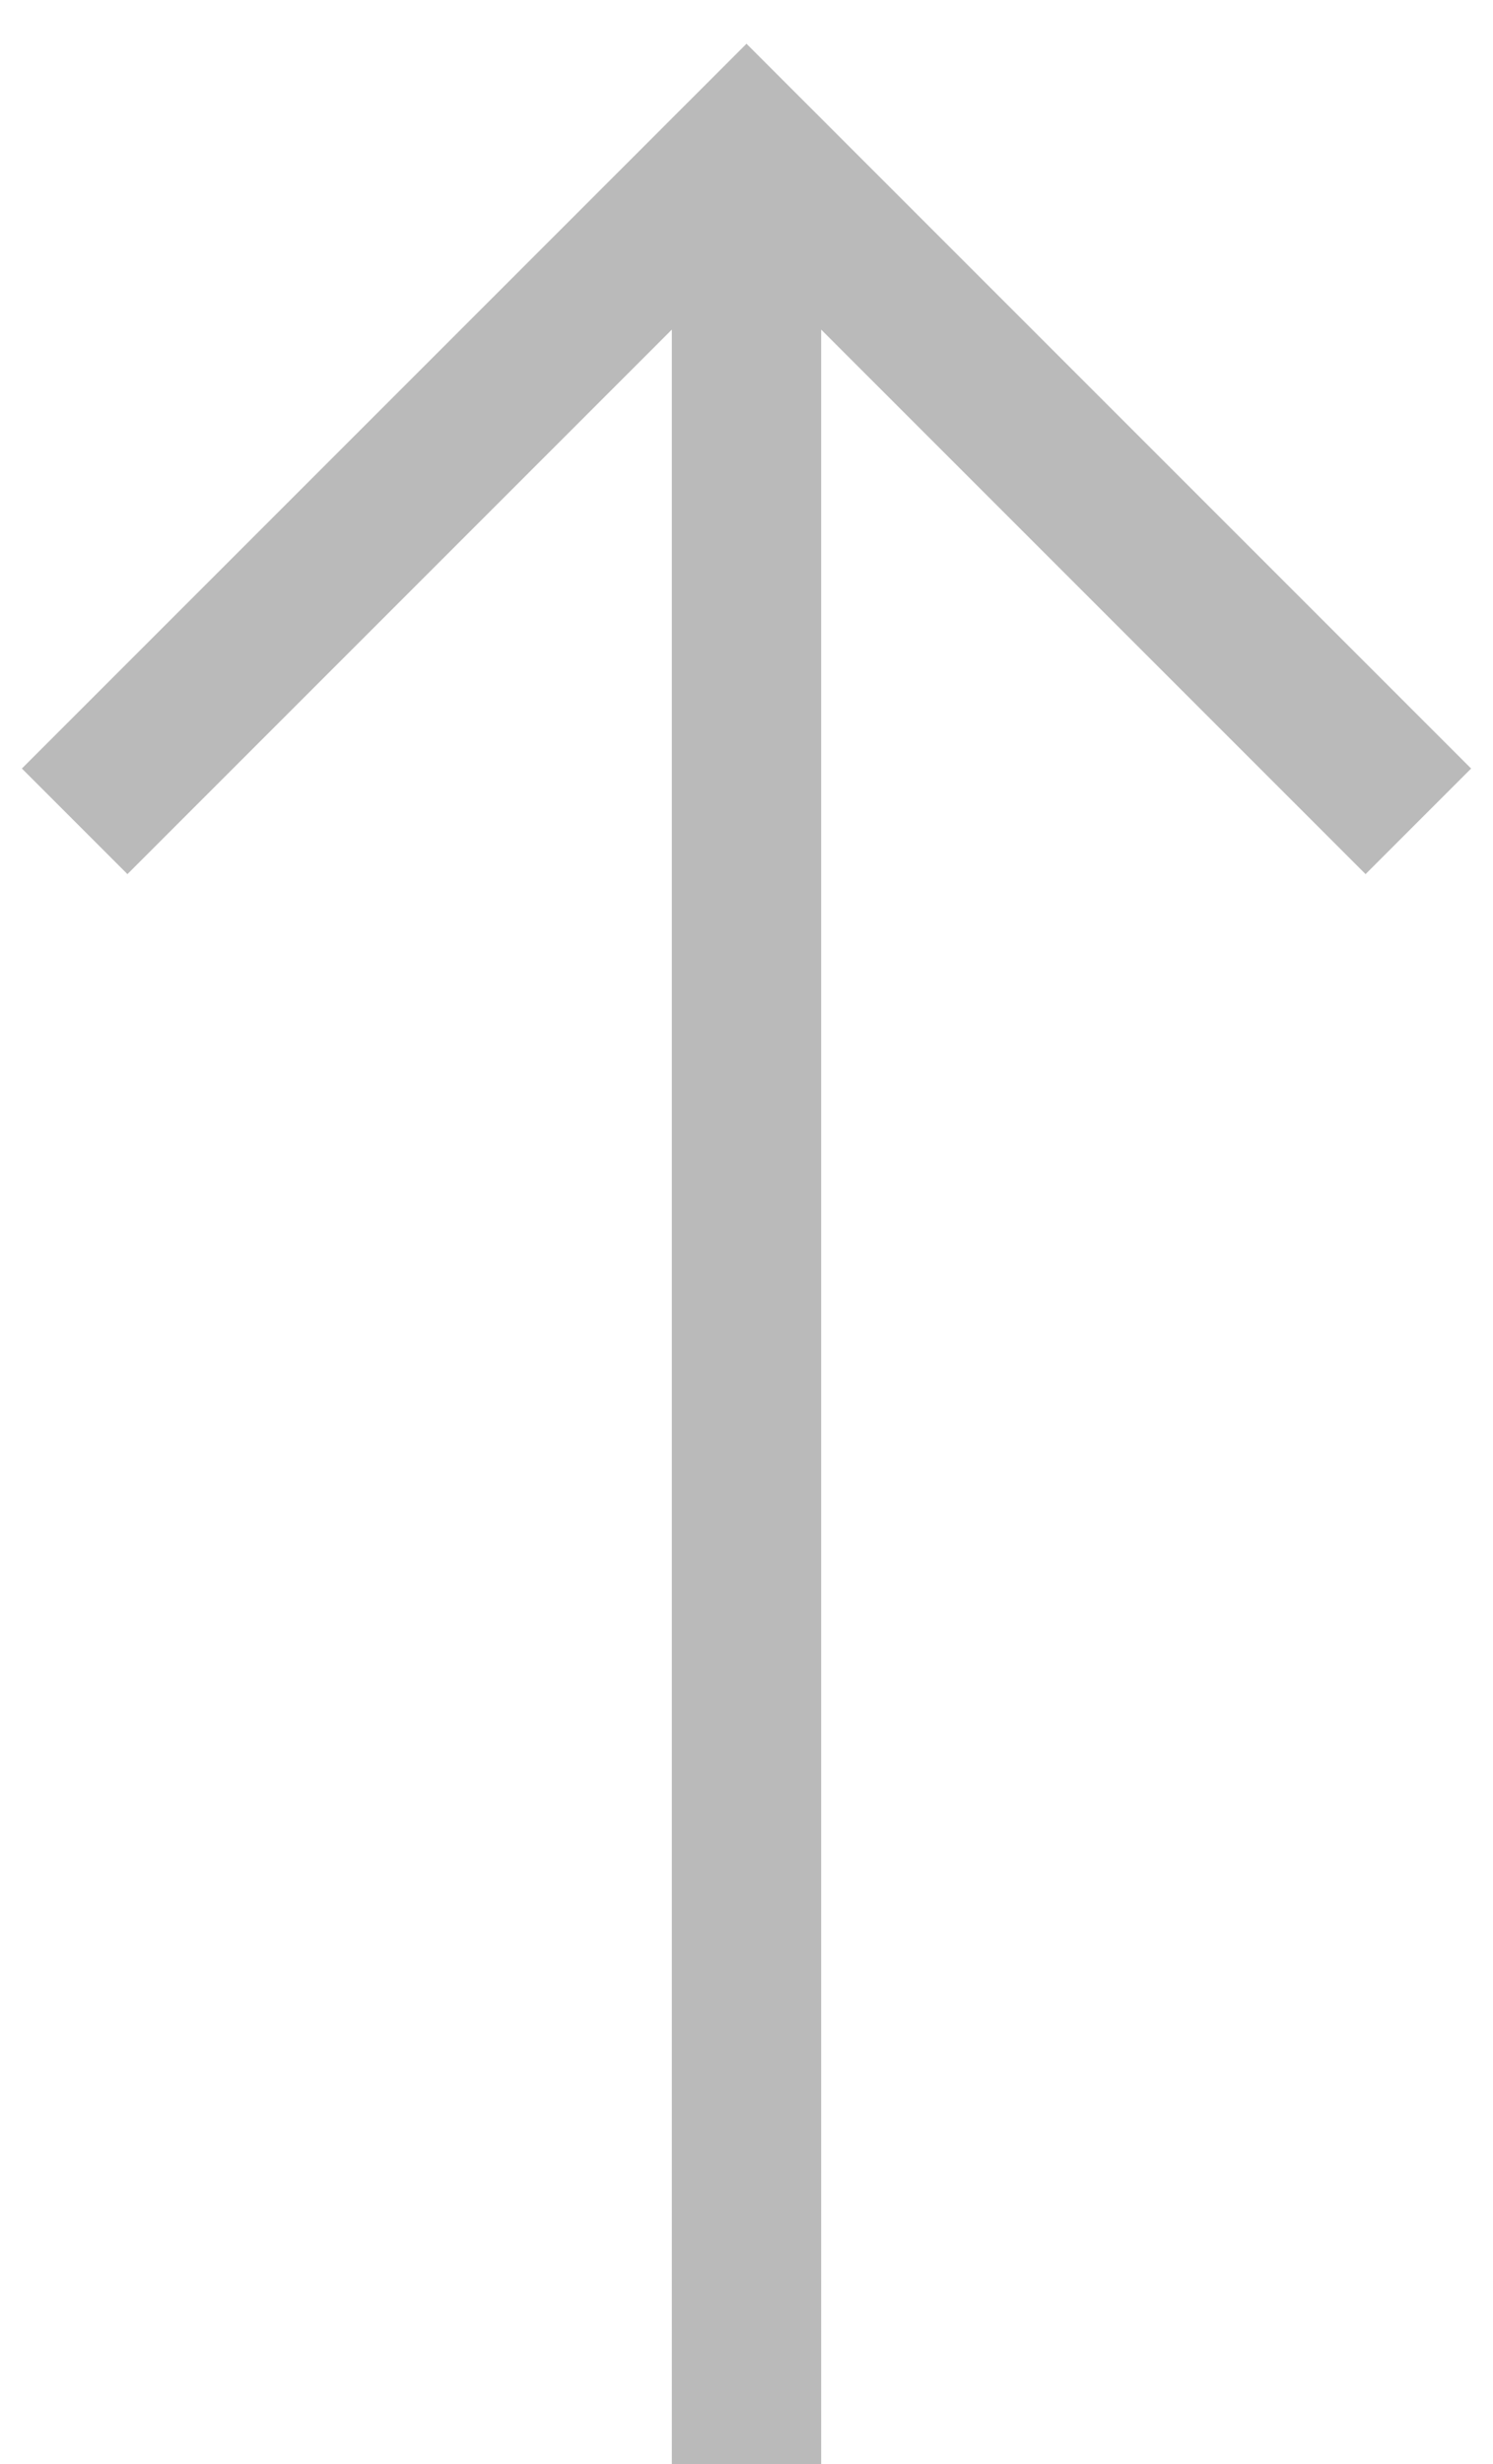 <svg width="20" height="33" viewBox="0 0 20 33" fill="none" xmlns="http://www.w3.org/2000/svg">
<path d="M10 33V3" stroke="#BABABA" stroke-width="2"/>
<path d="M1 11L10 2L19 11" stroke="#BABABA" stroke-width="2"/>
</svg>
